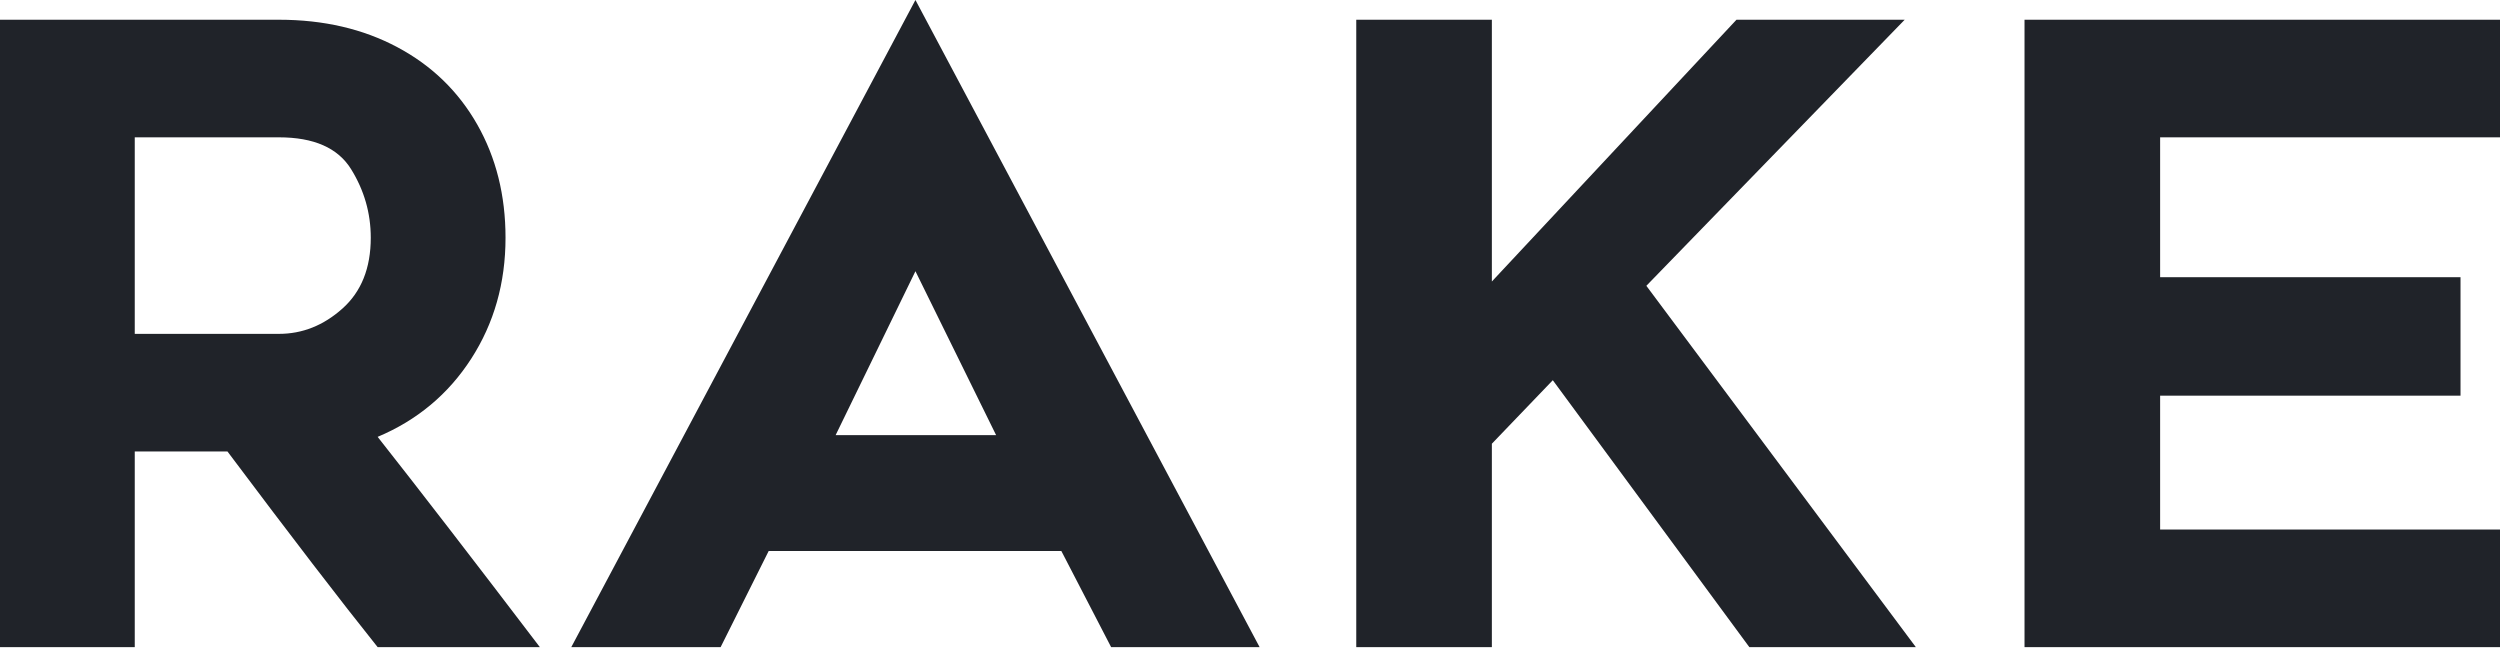 <svg xmlns="http://www.w3.org/2000/svg" viewBox="0 764 2612 677">
  <path class="svg-arcade" d="M0 1440.13L0 784.62 291.43 784.62C338.06 784.62 379.31 794.19 415.18 813.32 451.05 832.45 478.85 859.35 498.58 894.02 518.31 928.7 528.17 968.15 528.17 1012.39 528.17 1059.62 516.21 1101.76 492.3 1138.83 468.39 1175.89 435.81 1203.09 394.56 1220.43 437 1274.23 493.5 1347.47 564.04 1440.13L394.56 1440.13C356.3 1392.3 303.99 1324.15 237.63 1235.68L140.79 1235.68 140.79 1440.13 0 1440.13ZM291.43 1112.82C315.94 1112.82 338.06 1104.01 357.79 1086.37 377.52 1068.74 387.38 1044.08 387.38 1012.39 387.38 986.69 380.51 962.77 366.76 940.65 353.01 918.53 327.9 907.48 291.43 907.48L140.79 907.48 140.79 1112.82 291.43 1112.82ZM956.45 764L1316.04 1440.13 1160.91 1440.13 1108.9 1339.7 803.11 1339.7 752.9 1440.13 596.87 1440.13 956.45 764ZM1040.74 1218.64L956.45 1047.36 873.06 1218.64 1040.74 1218.64ZM1558.7 1440.13L1417.02 1440.13 1417.02 784.62 1558.7 784.62 1558.7 1058.12 1814.27 784.62 1990.02 784.62 1720.11 1062.61 2001.68 1440.13 1827.72 1440.13 1622.37 1161.25 1558.7 1227.6 1558.7 1440.13ZM2256.9 1053.64L2570.75 1053.64 2570.75 1177.39 2256.9 1177.39 2256.9 1317.28 2612 1317.28 2612 1440.13 2115.22 1440.13 2115.22 784.62 2612 784.62 2612 907.48 2256.9 907.48 2256.9 1053.64Z" fill="#202329"/>
</svg>
